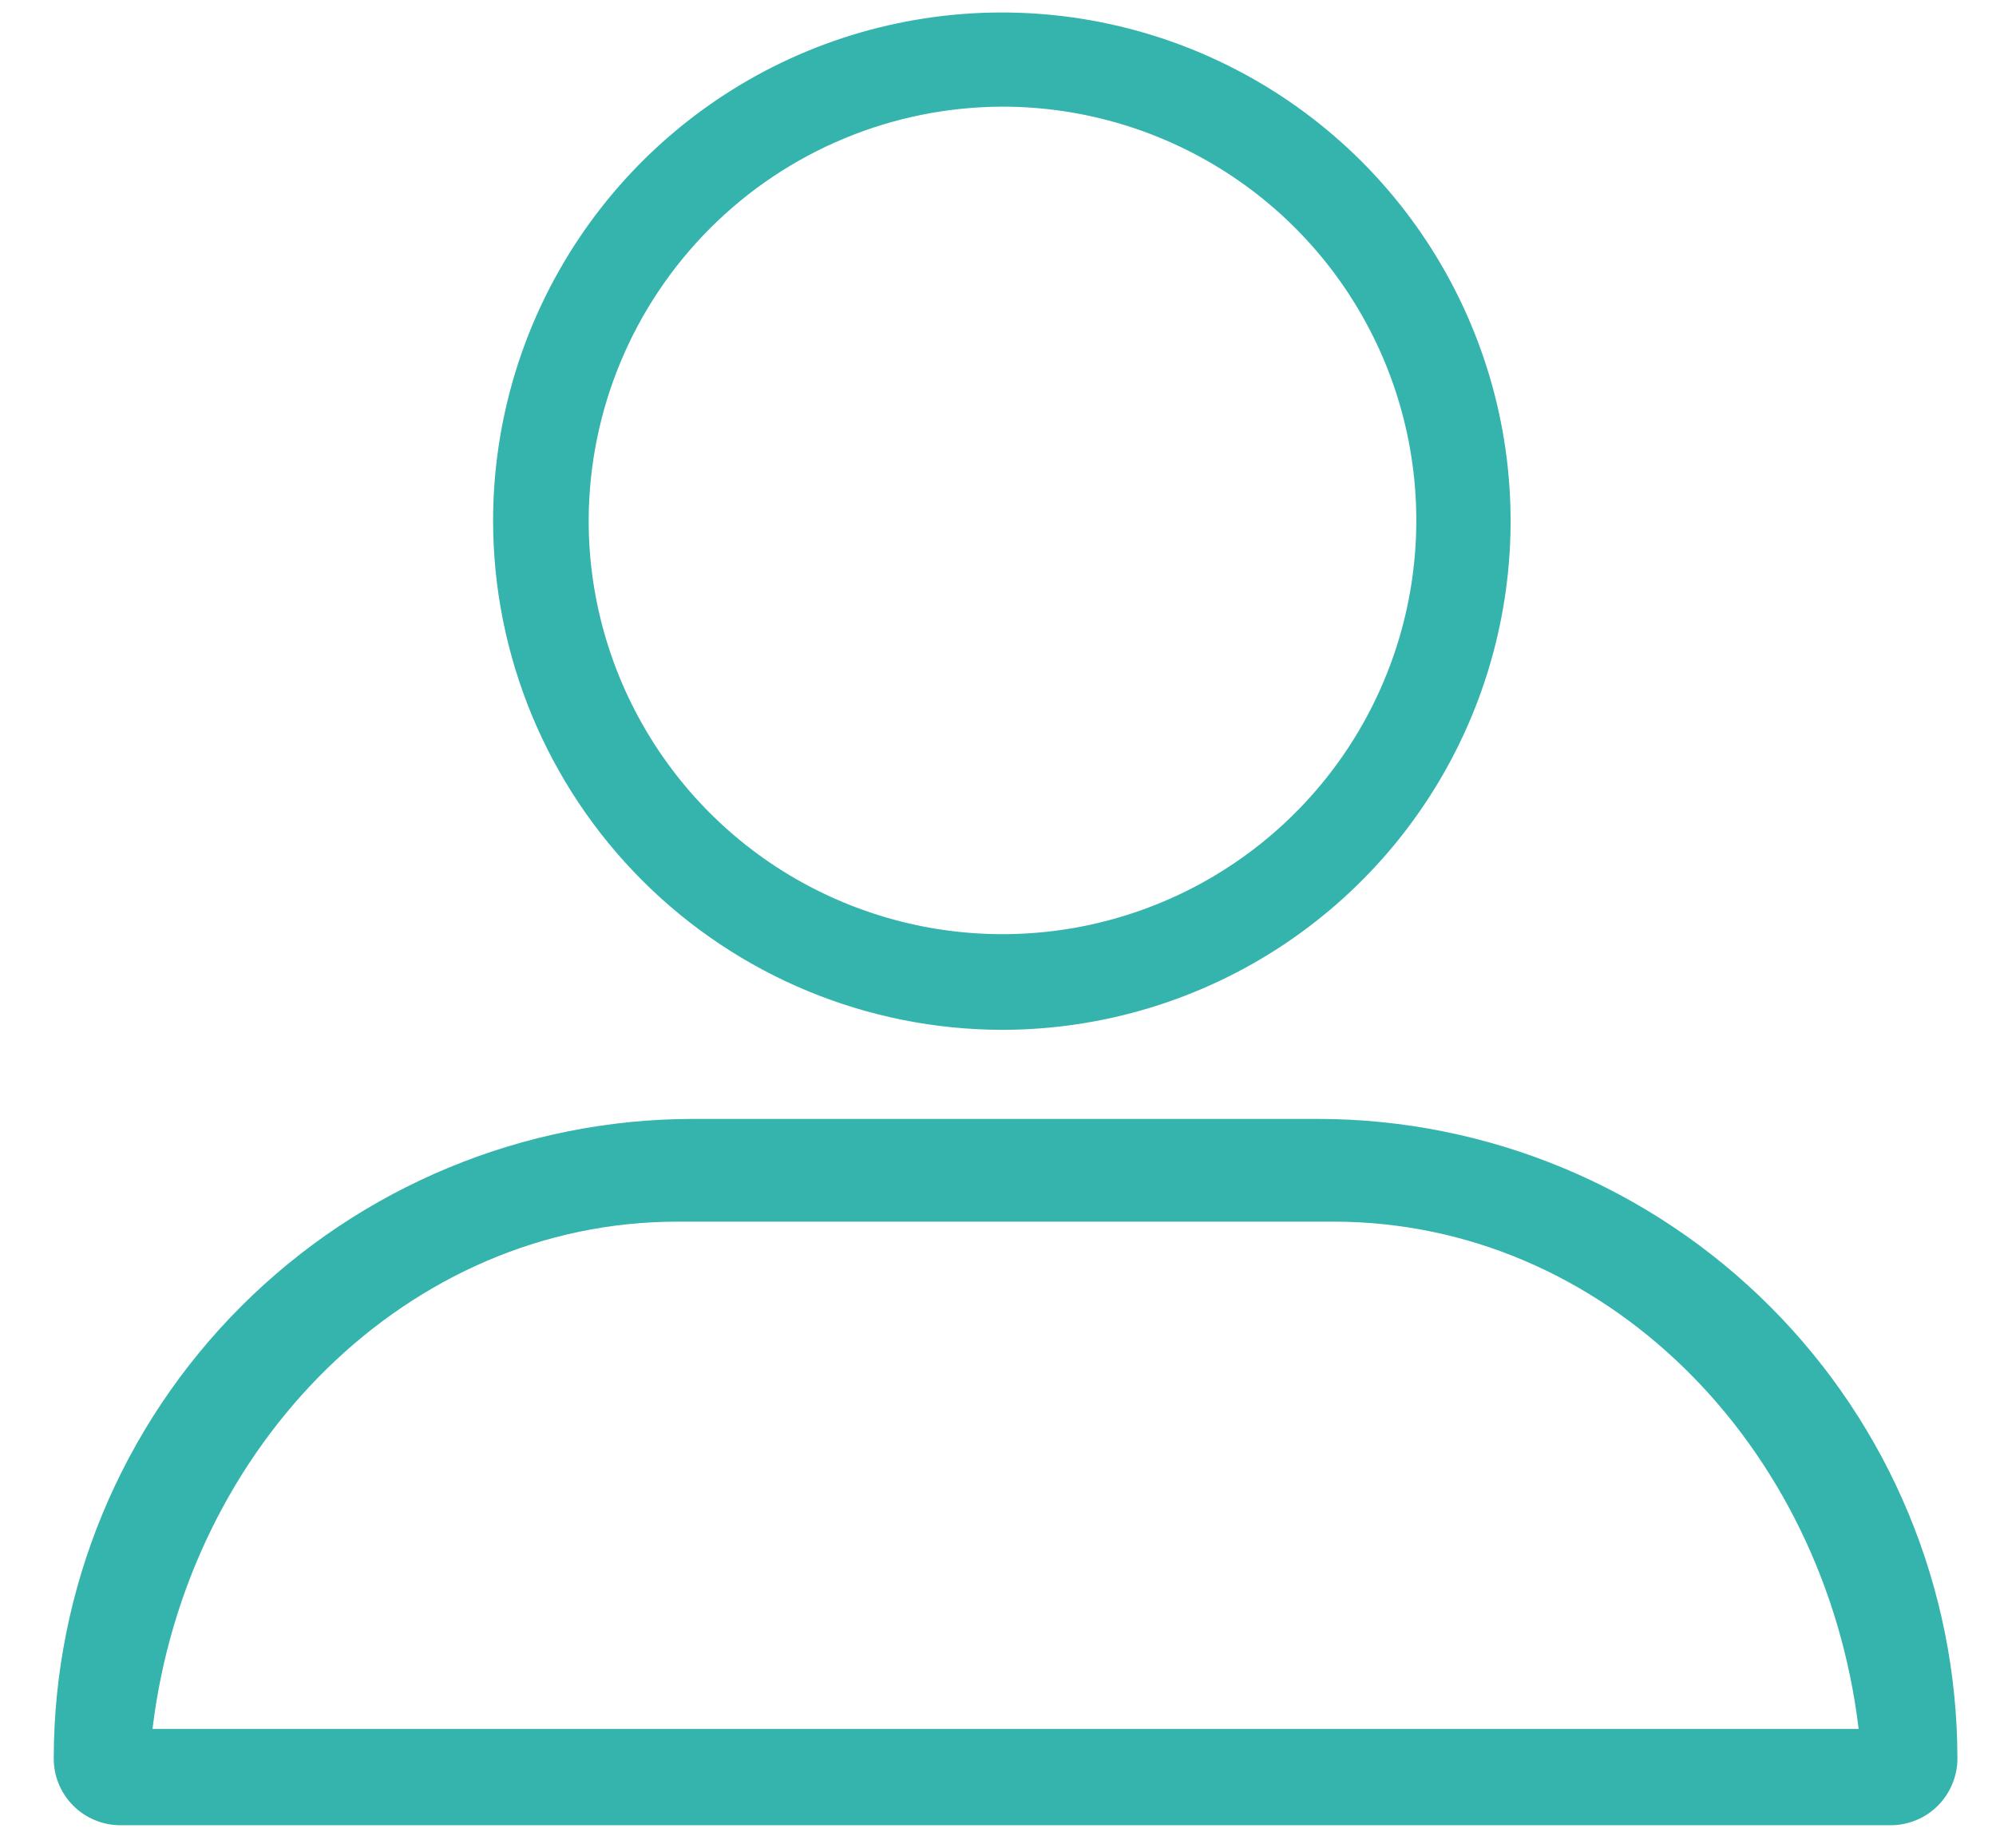 <?xml version="1.0" encoding="UTF-8" standalone="no"?><!-- Generator: Gravit.io --><svg xmlns="http://www.w3.org/2000/svg" xmlns:xlink="http://www.w3.org/1999/xlink" style="isolation:isolate" viewBox="0 0 27 25" width="27pt" height="25pt"><defs><clipPath id="_clipPath_2HWweRqqCzVVHCmwv1bPnIw8Kd6f74AF"><rect width="27" height="25"/></clipPath></defs><g clip-path="url(#_clipPath_2HWweRqqCzVVHCmwv1bPnIw8Kd6f74AF)"><path d=" M 13.559 13.933 C 14.92 13.931 16.249 13.527 17.38 12.77 C 18.51 12.013 19.391 10.939 19.911 9.682 C 20.431 8.425 20.567 7.042 20.302 5.708 C 20.036 4.374 19.381 3.148 18.42 2.186 C 17.458 1.224 16.233 0.568 14.899 0.302 C 13.565 0.036 12.182 0.171 10.924 0.69 C 9.667 1.21 8.592 2.09 7.835 3.22 C 7.077 4.35 6.672 5.679 6.67 7.04 C 6.67 8.867 7.396 10.62 8.688 11.912 C 9.98 13.205 11.732 13.931 13.559 13.933 Z  M 13.559 1.443 C 14.667 1.443 15.749 1.771 16.67 2.386 C 17.591 3.001 18.308 3.875 18.732 4.898 C 19.156 5.921 19.267 7.047 19.051 8.133 C 18.835 9.219 18.302 10.216 17.519 10.999 C 16.736 11.782 15.738 12.315 14.652 12.531 C 13.566 12.747 12.441 12.636 11.418 12.212 C 10.395 11.789 9.521 11.071 8.906 10.15 C 8.291 9.229 7.962 8.147 7.963 7.04 C 7.967 5.557 8.558 4.136 9.607 3.087 C 10.655 2.038 12.076 1.447 13.559 1.443 Z  M 1.635 24.694 L 25.569 24.694 C 25.688 24.695 25.807 24.672 25.918 24.626 C 26.029 24.581 26.129 24.514 26.214 24.429 C 26.298 24.344 26.365 24.244 26.41 24.133 C 26.456 24.022 26.479 23.904 26.478 23.784 C 26.475 21.491 25.563 19.294 23.941 17.673 C 22.32 16.052 20.122 15.14 17.83 15.138 L 9.374 15.138 C 7.082 15.14 4.884 16.052 3.263 17.673 C 1.642 19.294 0.73 21.491 0.727 23.784 C 0.726 23.904 0.748 24.022 0.794 24.133 C 0.839 24.244 0.906 24.344 0.991 24.429 C 1.075 24.514 1.176 24.581 1.286 24.626 C 1.397 24.672 1.516 24.695 1.635 24.694 Z  M 9.164 16.528 L 18.04 16.528 C 21.68 16.528 24.676 19.518 25.142 23.391 L 2.063 23.391 C 2.528 19.543 5.525 16.528 9.164 16.528 Z " fill="rgb(52,180,173)"/></g></svg>